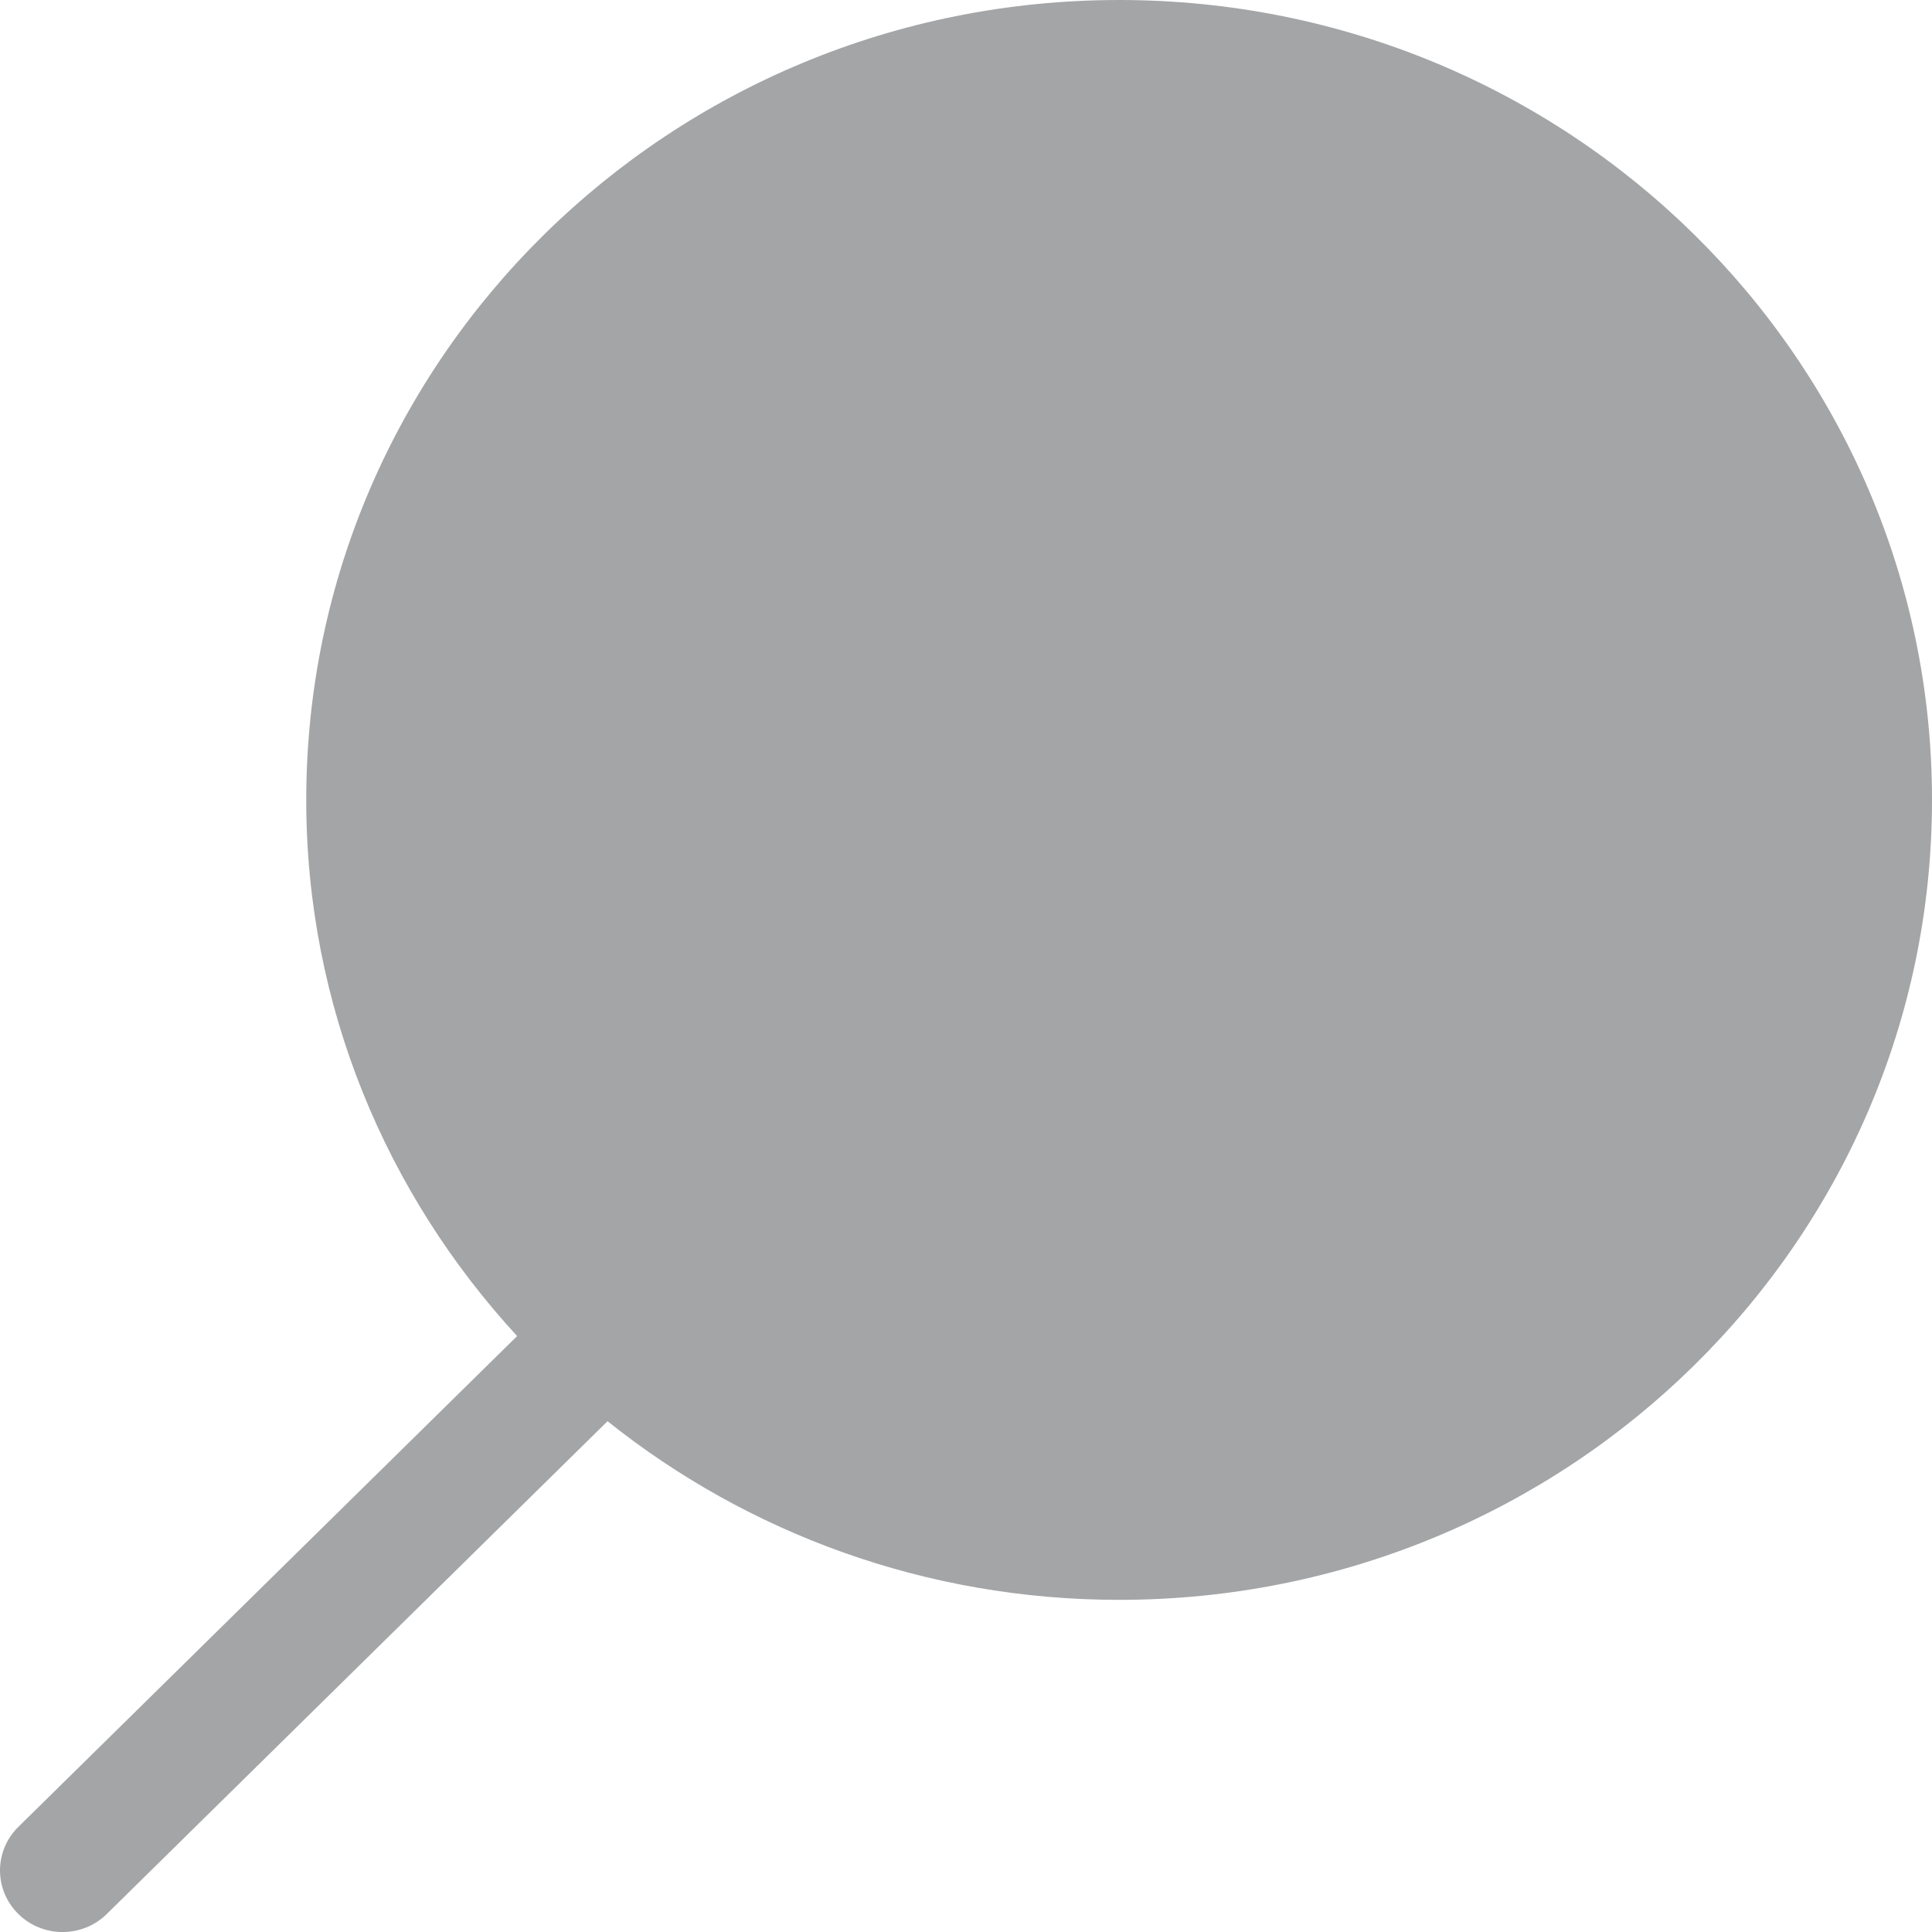 <svg xmlns="http://www.w3.org/2000/svg" xmlns:xlink="http://www.w3.org/1999/xlink" version="1.1" width="612px" height="612px" viewBox="0 0 612 612" xml:space="preserve">
	<path fill="#A4A5A6" d="M5.817,606.299c7.729,7.614,20.277,7.614,28.007,0L192.448,450.2c44.267,35.333,100.622,56.586,162.067,56.586c142.211,0,257.487-113.439,257.487-253.393C612.003,113.439,496.727,0,354.516,0S97.028,113.439,97.009,253.393c0,65.424,25.424,124.879,66.802,169.834L5.8,578.714C-1.929,586.328-1.929,598.686,5.817,606.299z"/>
<script xmlns=""/></svg>